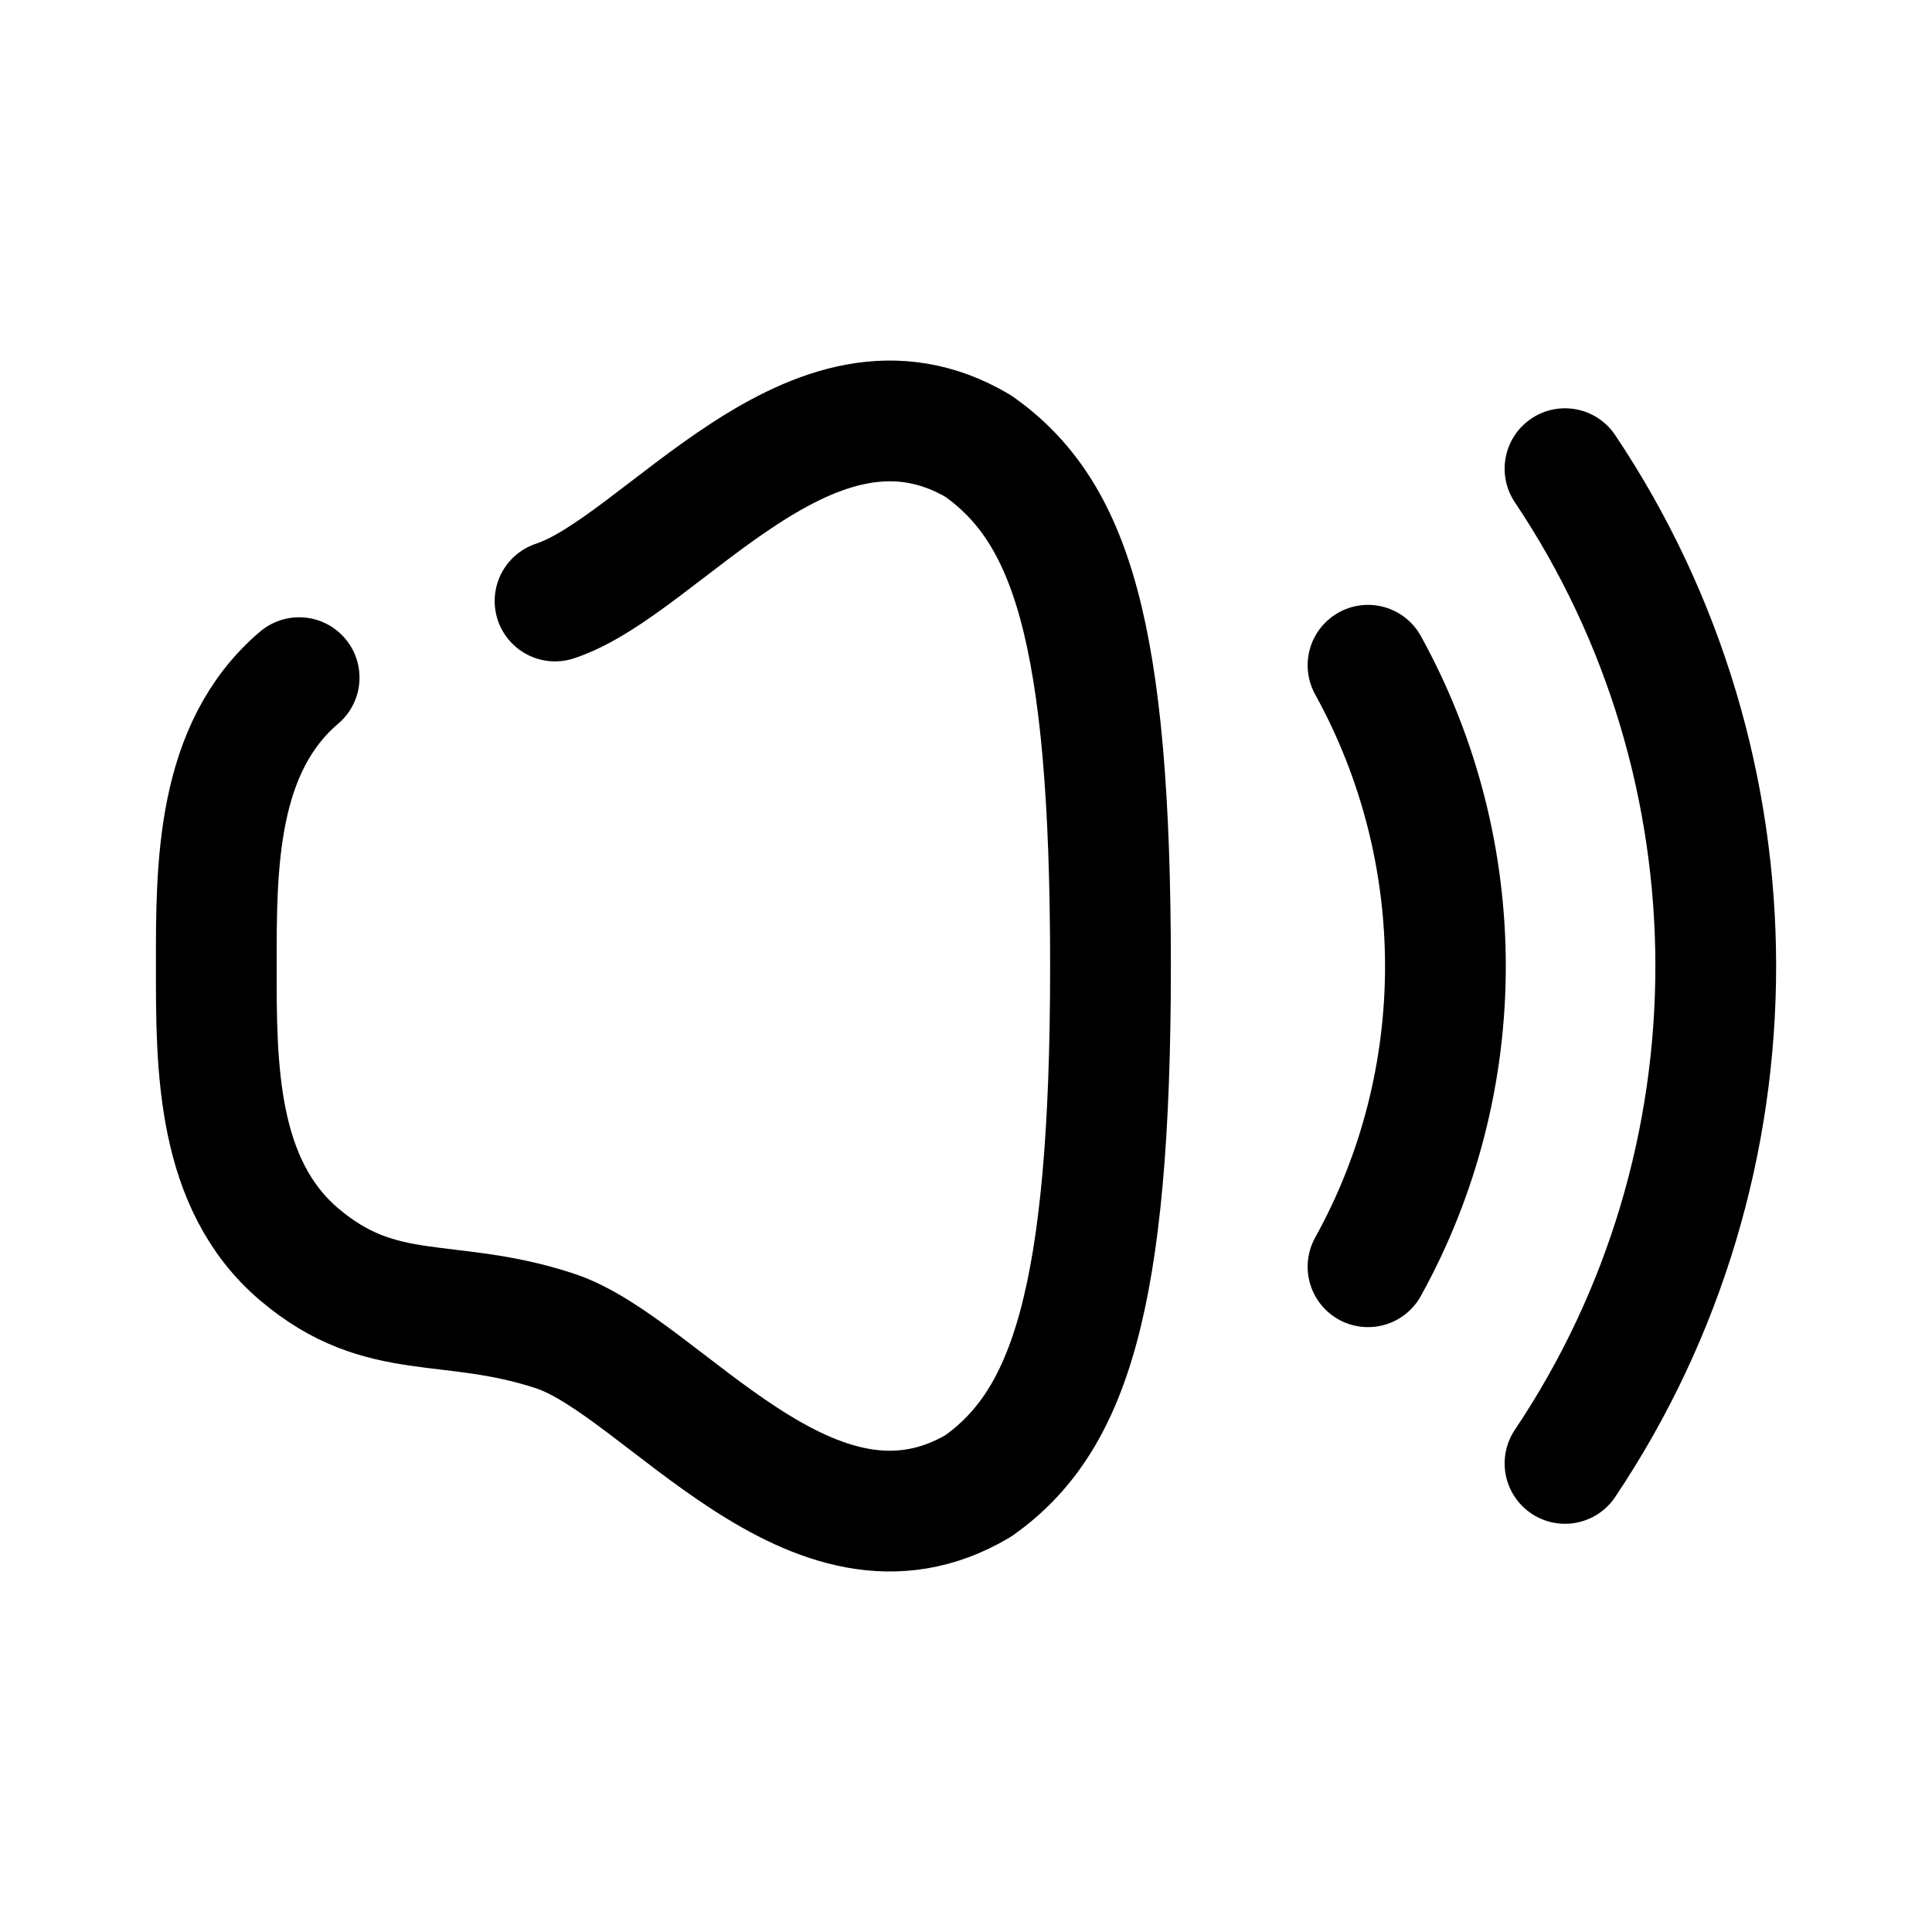 <svg width="24" height="24" viewBox="0 0 24 24" fill="none" xmlns="http://www.w3.org/2000/svg">
<path d="M19.441 5.822C21.934 9.542 21.942 14.451 19.441 18.179" stroke="black" stroke-width="1.5" stroke-linecap="round" stroke-linejoin="round"/>
<path d="M16.994 8.264C18.276 10.587 18.276 13.422 16.994 15.736" stroke="black" stroke-width="1.5" stroke-linecap="round" stroke-linejoin="round"/>
<path d="M3.716 8.418C2.687 9.292 2.685 10.754 2.687 12C2.685 13.246 2.687 14.708 3.716 15.582C4.746 16.456 5.563 16.095 6.895 16.534C8.227 16.973 10.094 19.68 12.155 18.457C13.27 17.665 13.795 16.171 13.795 12C13.795 7.829 13.294 6.351 12.155 5.543C10.094 4.321 8.227 7.028 6.895 7.466" stroke="black" stroke-width="1.5" stroke-linecap="round" stroke-linejoin="round"/>
</svg>

